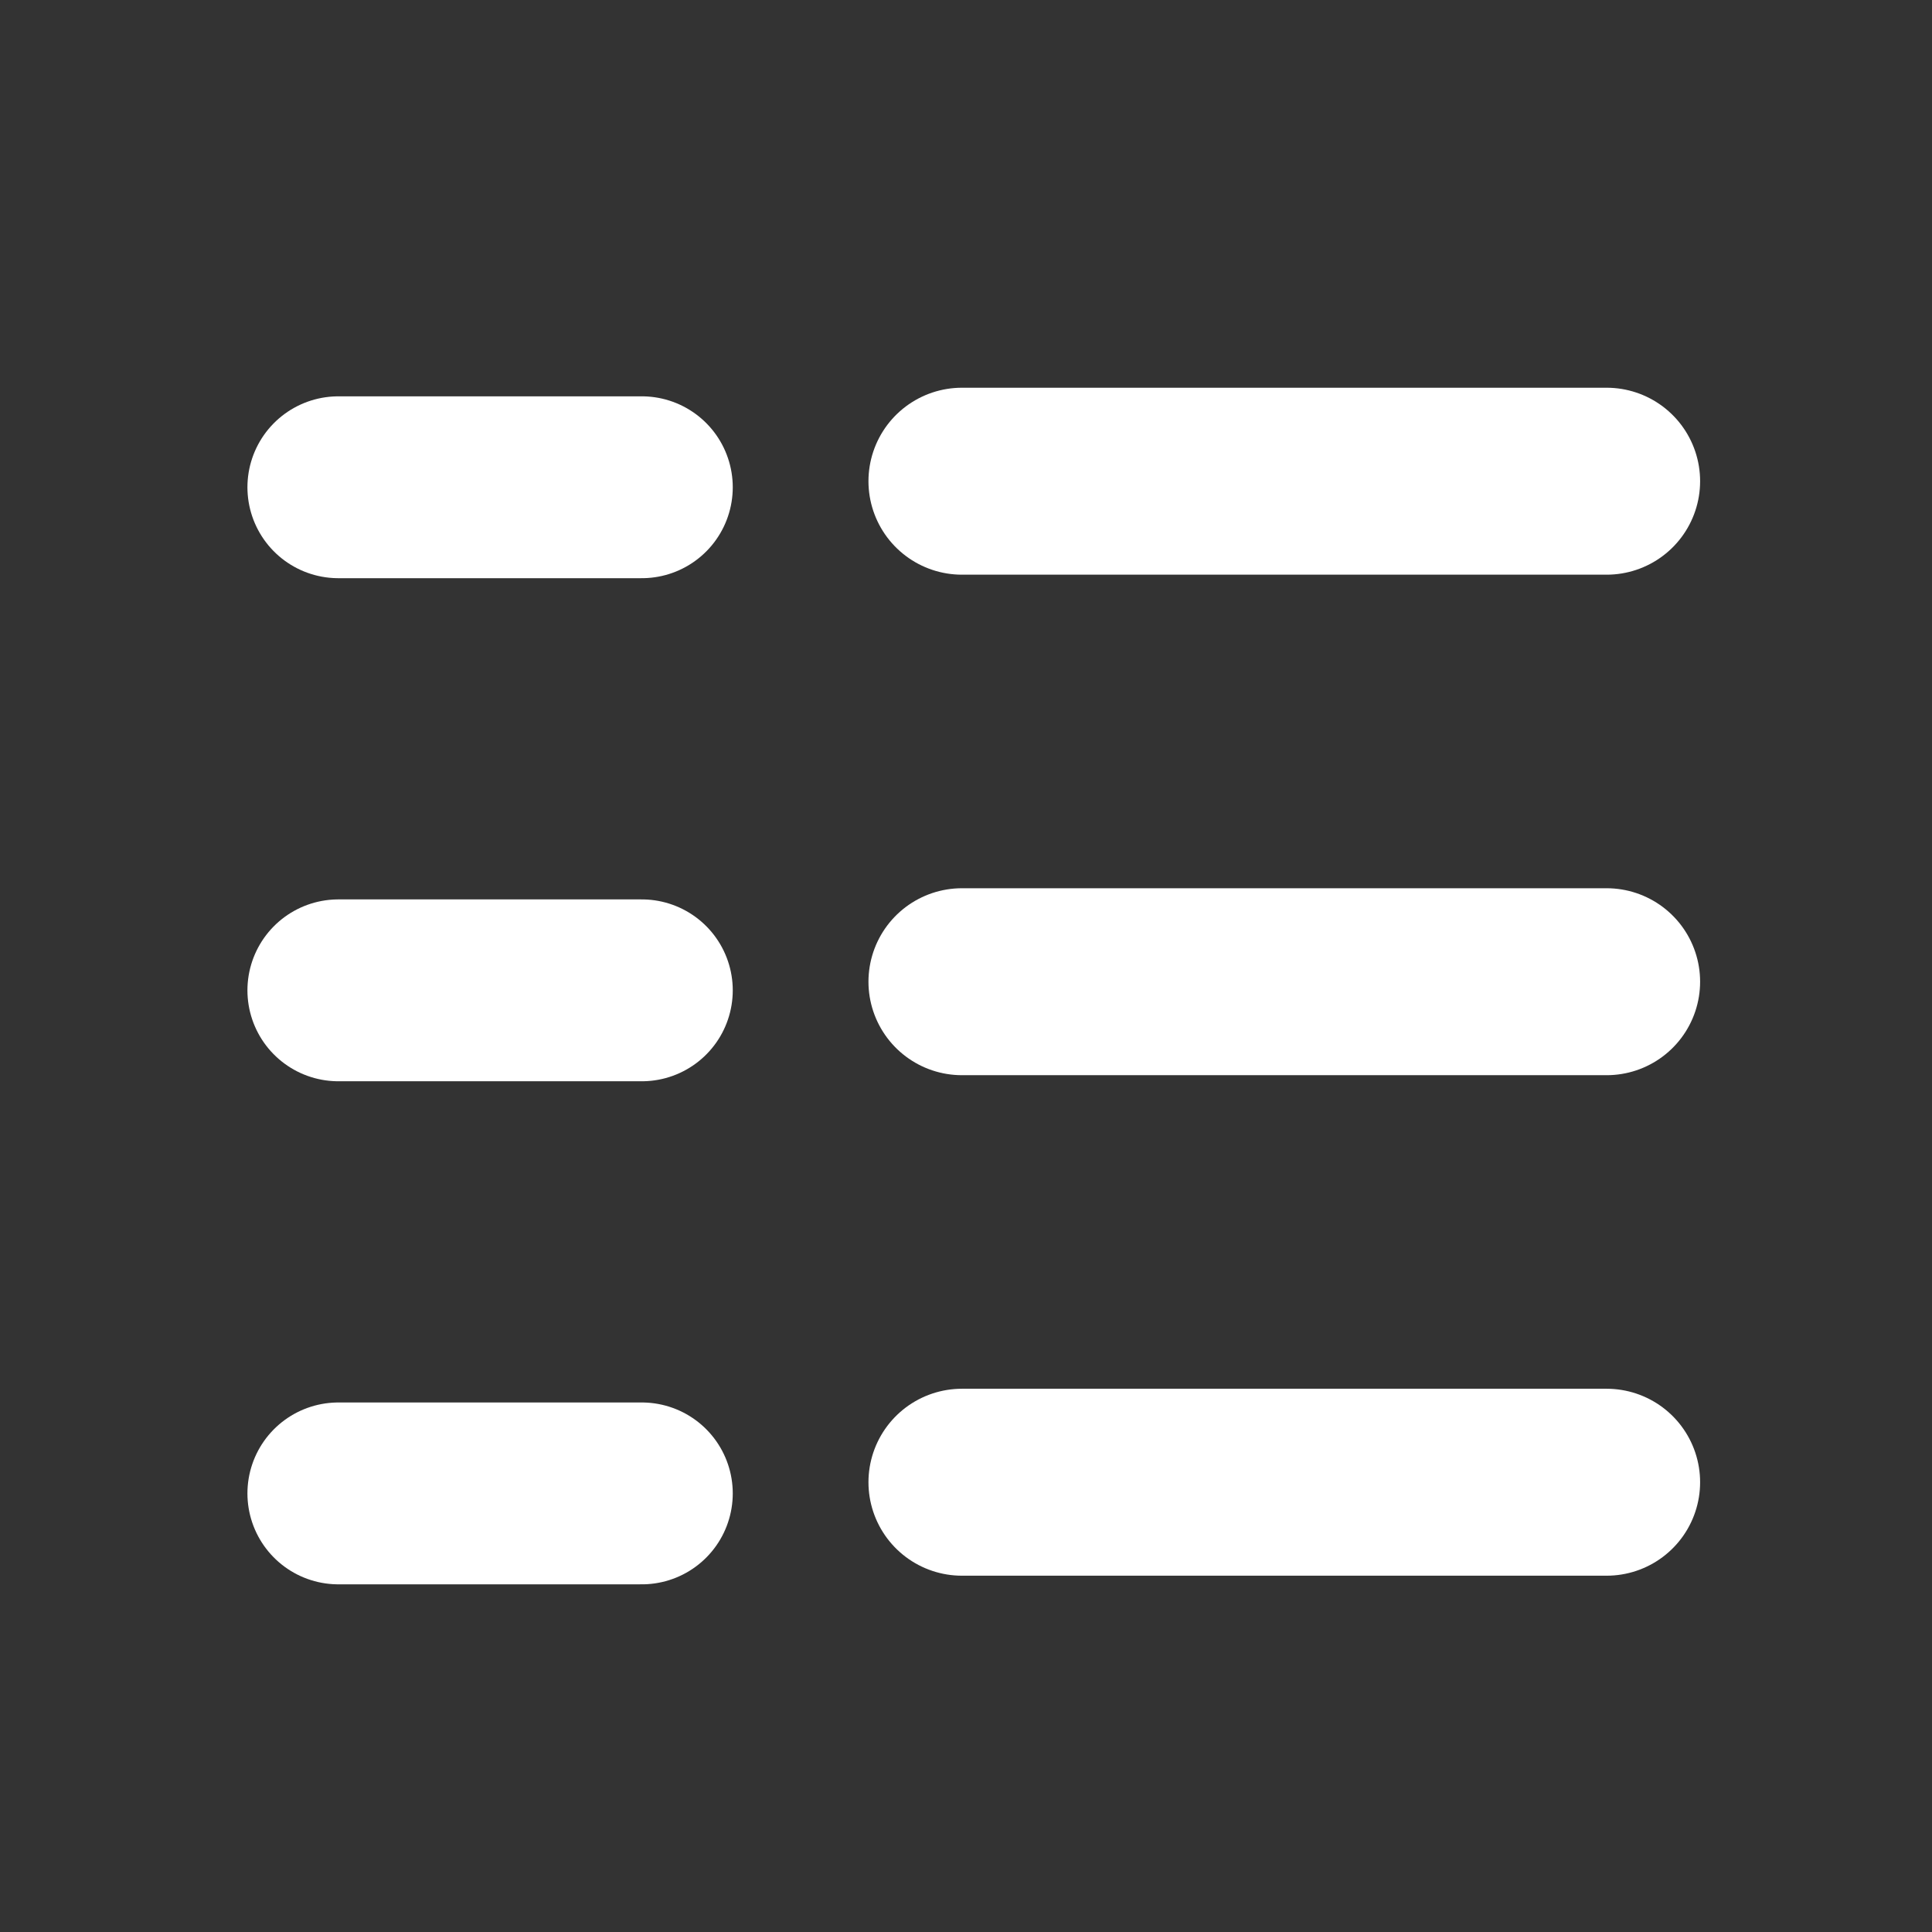 <?xml version="1.0" encoding="UTF-8" standalone="no"?>
<svg
   xmlns:dc="http://purl.org/dc/elements/1.1/"
   xmlns:cc="http://creativecommons.org/ns#"
   xmlns:rdf="http://www.w3.org/1999/02/22-rdf-syntax-ns#"
   xmlns:svg="http://www.w3.org/2000/svg"
   xmlns="http://www.w3.org/2000/svg"
   width="200"
   height="200"
   id="svg2"
   version="1.1">
  <rect width="100%" height="100%" fill="#333333" stroke="none"/>
  <line
     stroke-linejoin="null"
     x1="35.027"
     y1="50.441"
     x2="66.442"
     y2="50.441"
     id="svg_7"
     style="fill:none;fill-opacity:1;stroke:#ffffff;stroke-width:18.826;stroke-linecap:round;stroke-miterlimit:4;stroke-dasharray:none;stroke-opacity:1" />
  <line
     stroke-linejoin="null"
     x1="99.579"
     y1="49.814"
     x2="166.318"
     y2="49.814"
     id="svg_8"
     style="fill:none;fill-opacity:1;stroke:#ffffff;stroke-width:19.353;stroke-linecap:round;stroke-miterlimit:4;stroke-dasharray:none;stroke-opacity:1" />
  <defs
     id="defs23" />
  <!-- Created with SVG-edit - http://svg-edit.googlecode.com/ -->
  <line
     id="svg_11"
     stroke-linejoin="null"
     x1="35.027"
     y1="102.519"
     x2="66.442"
     y2="102.519"
     style="fill:none;fill-opacity:1;stroke:#ffffff;stroke-width:18.826;stroke-linecap:round;stroke-miterlimit:4;stroke-dasharray:none;stroke-opacity:1" />
  <line
     id="svg_12"
     stroke-linejoin="null"
     x1="99.579"
     y1="101.627"
     x2="166.318"
     y2="101.627"
     style="fill:none;fill-opacity:1;stroke:#ffffff;stroke-width:19.353;stroke-linecap:round;stroke-miterlimit:4;stroke-dasharray:none;stroke-opacity:1" />
  <line
     id="svg_14"
     stroke-linejoin="null"
     x1="35.027"
     y1="154.597"
     x2="66.442"
     y2="154.597"
     style="fill:none;fill-opacity:1;stroke:#ffffff;stroke-width:18.826;stroke-linecap:round;stroke-miterlimit:4;stroke-dasharray:none;stroke-opacity:1" />
  <line
     id="svg_15"
     stroke-linejoin="null"
     x1="99.579"
     y1="153.439"
     x2="166.318"
     y2="153.439"
     style="fill:none;fill-opacity:1;stroke:#ffffff;stroke-width:19.353;stroke-linecap:round;stroke-miterlimit:4;stroke-dasharray:none;stroke-opacity:1" />
</svg>
